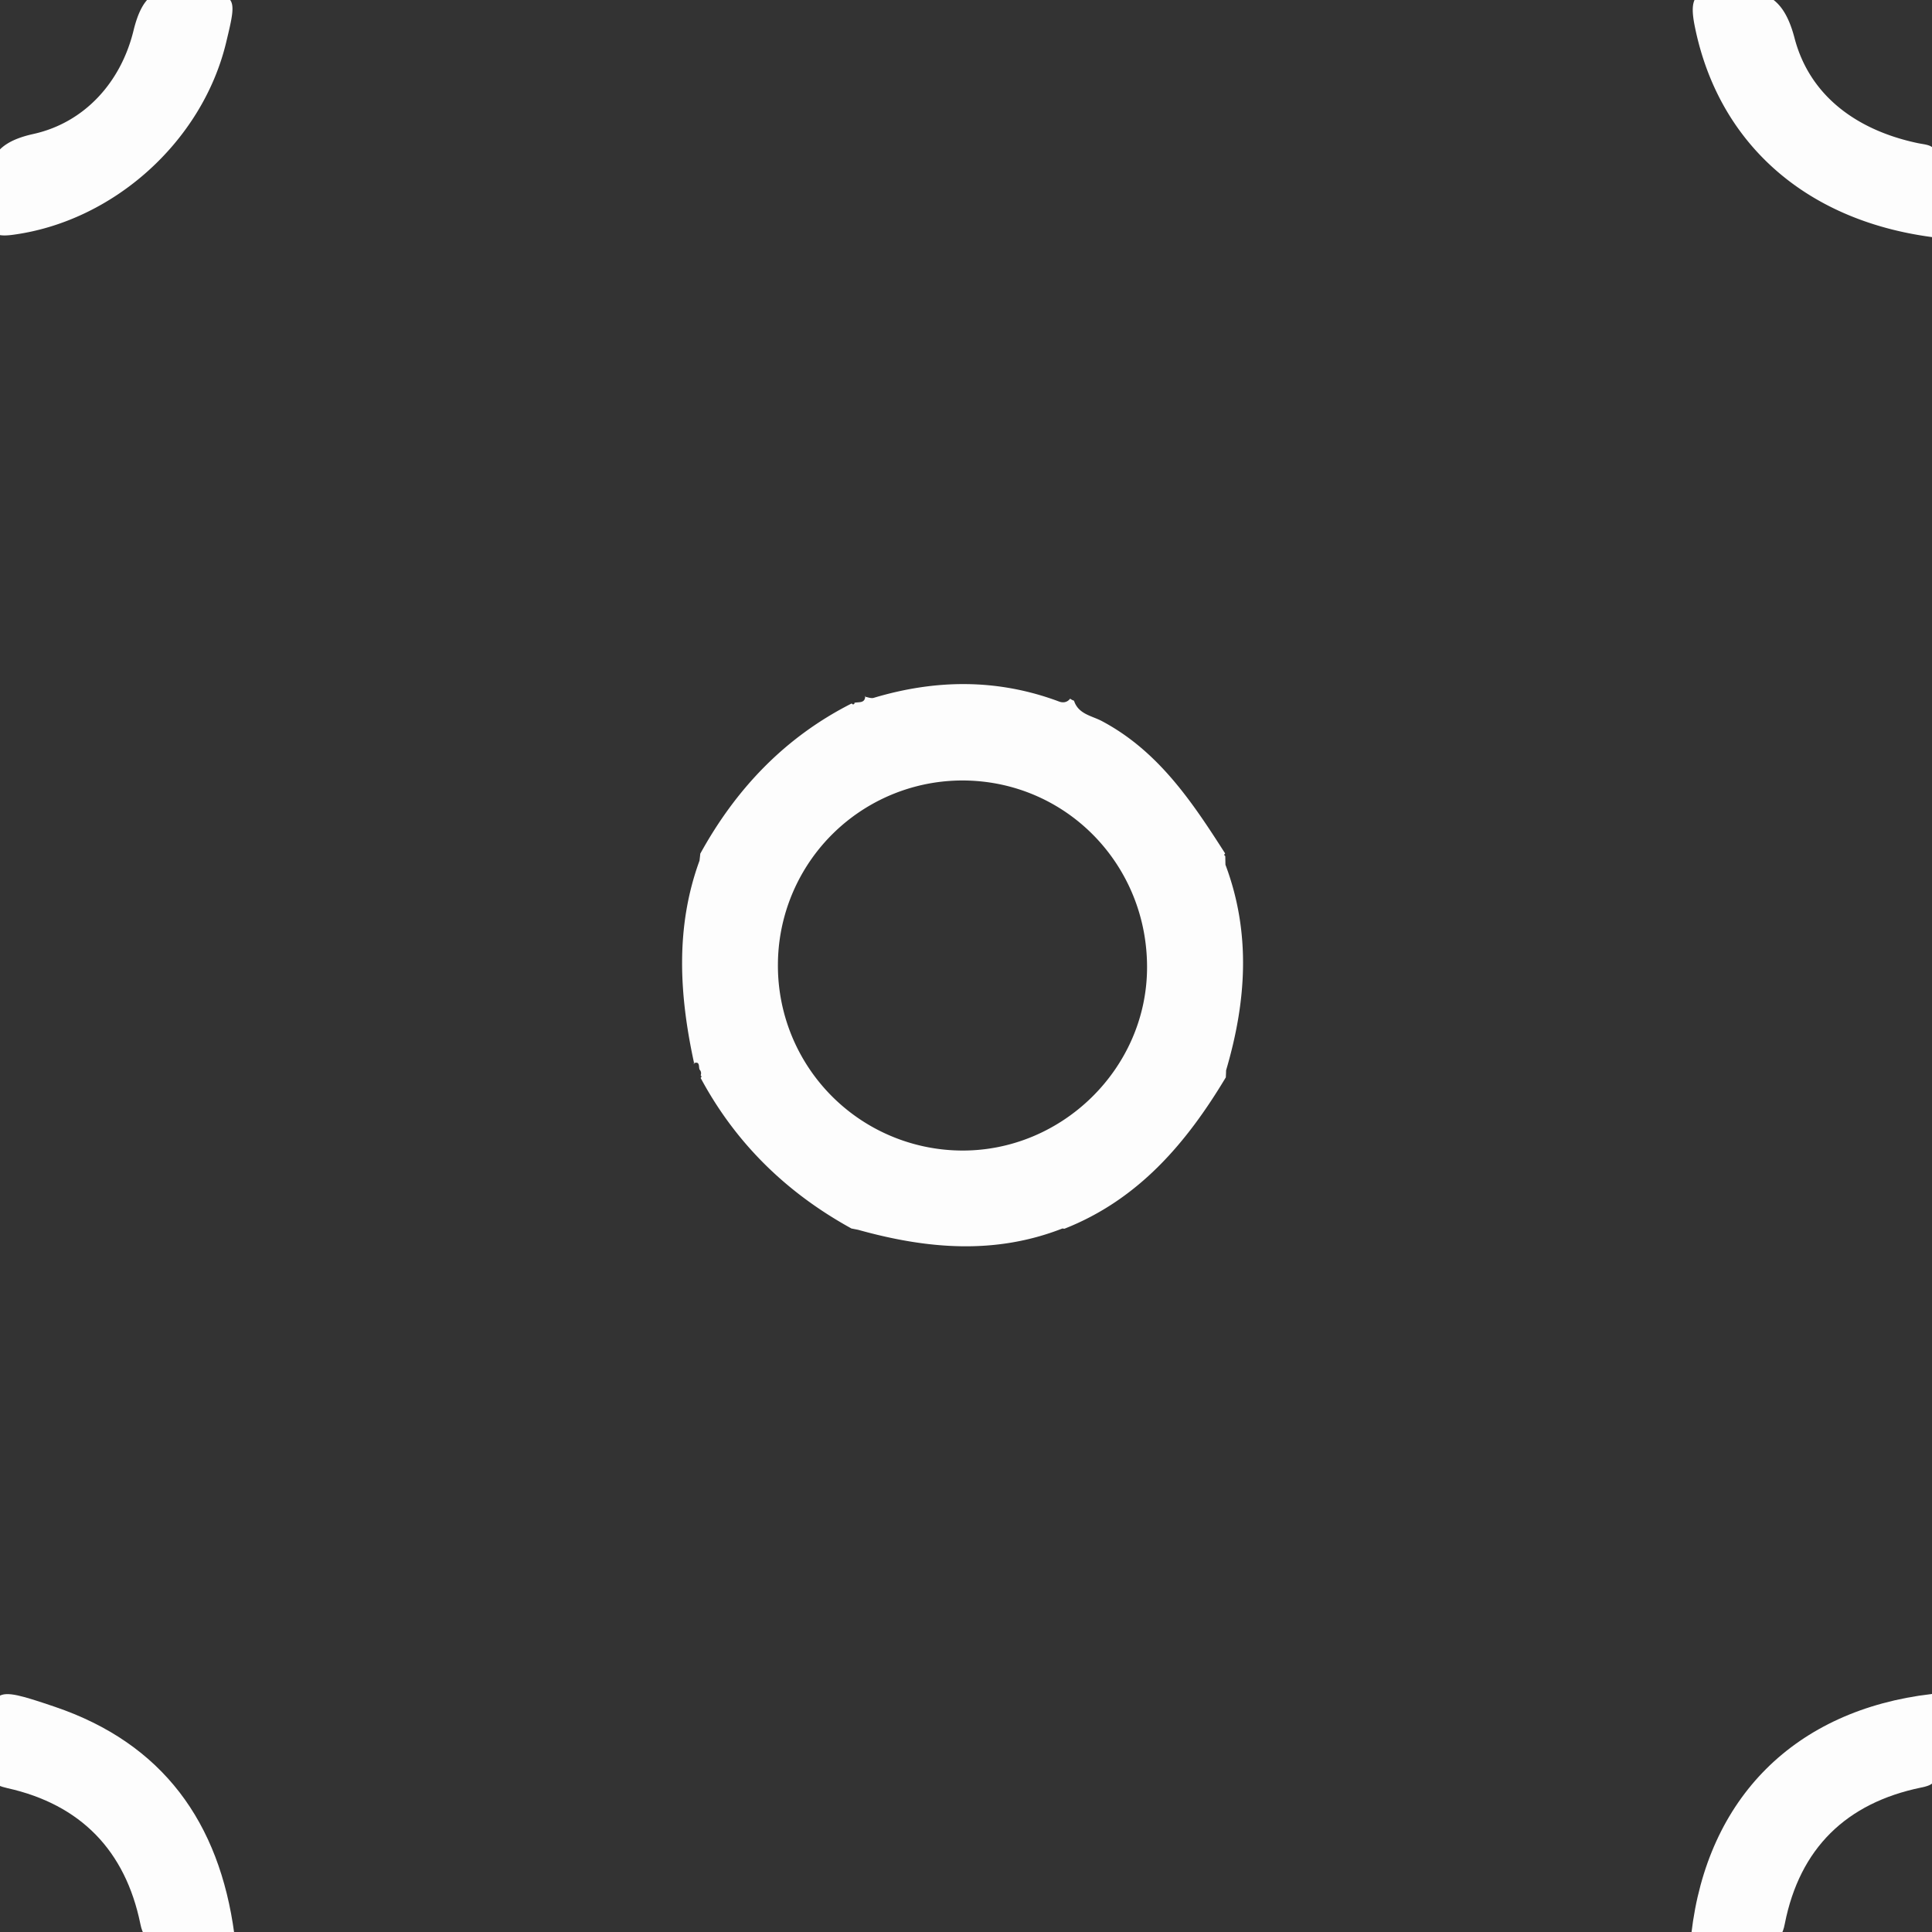 <svg id="blanc" xmlns="http://www.w3.org/2000/svg" viewBox="0 0 1000 1000"><rect x="0" y="0" width="1000" height="1000" fill="#333333" stroke="none"/><defs><style>.cls-1{fill:#fdfdfd;}</style></defs><path class="cls-1" d="M1000.37,876.76c3.06,13.4.52,27,1.43,40.47.38,5.61-1.92,6.89-7.43,8-38.76,8-62.84,31.44-70.56,70.51-1.1,5.6-2.5,7.71-8,7.35-13.48-.89-27.08,1.56-40.48-1.37,0,0,.09-.76.09-.76,8.15-70.4,53.68-115.85,124.37-124.15Z"/><path class="cls-1" d="M121.44,1001.7c-13.4,3-27,.53-40.45,1.41-5.36.35-7.14-1.38-8.32-7.19C64.91,957.86,41.74,934,3.83,925.54c-7.33-1.63-9.41-4.19-8.74-10.82.28-2.8,0-5.65,0-8.48,0-33.51.15-34,33.14-22.86,56.18,19,85.34,60,93.06,117.62C121.32,1001,121.44,1001.7,121.44,1001.7Z"/><path class="cls-1" d="M999.66,122.67c-65.63-8.81-110.42-49-122.47-109.16C874.7,1.07,875.85-6.39,891-3.57a5.32,5.32,0,0,0,1.69,0c18.76-2.7,30.1.12,36.15,23.24,7.9,30.25,32.7,47.87,63.8,54.41,5.19,1.09,9.82.65,9.19,8.18-1.12,13.46,1.58,27.08-1.46,40.49C1000.39,122.75,999.66,122.67,999.66,122.67Z"/><path class="cls-1" d="M94.7-3.55c28.5,0,28.5,0,22.34,25.57C104.66,73.44,58.39,114.78,6.36,121.57c-9,1.17-12.67-.9-11.29-10.18a31.68,31.68,0,0,0,0-8.48c-2.14-17.52-.29-28.6,22.19-33.56,26.42-5.84,45.31-26.69,51.85-53.53C73.4-1.78,80.75-7.76,94.7-3.55Z"/><path class="cls-1" d="M553.92,361.62a5.2,5.2,0,0,0,1.86,1s.16.16.16.16c2.26,6.89,9.2,7.7,14.33,10.42,29.26,15.51,46.76,41.8,63.86,68.54l-.56.73.63.67.09,4.44c13.33,35.45,10.81,70.93.33,106.44,0,1.22-.09,2.45-.14,3.67l.19-.36C614.24,591.5,589.3,620.9,550.92,636l-1-.14c-35.18,13.76-70.46,10.53-105.79.68l-3.54-.7.29.12c-33.58-18.44-60-44.05-78.22-78l.48-.71-.46-.73a2.67,2.67,0,0,0-.54-2.85c-.7-1.46.41-4.68-3.21-3.29l.43.37c-7.72-35.32-10-70.5,2.71-105.3.14-1.21.28-2.43.41-3.64l-.19.37c18.5-33.72,43.89-60.52,78.49-78.05l.82.56.79-.62s-.2-.29-.2-.29c2.28-.59,5.6.48,5.67-3.58l-.32.39c1.54.24,3.26,1,4.61.64,32.15-9.64,64.08-10,95.82,1.81C550.12,363.9,552.3,363.67,553.92,361.62ZM402.65,498.88a95.7,95.7,0,0,0,95.06,96.64c52,.32,95.57-42.39,96-94.11.45-53.48-41.39-96.7-94.32-97.43A95.57,95.57,0,0,0,402.65,498.88Z"/></svg>